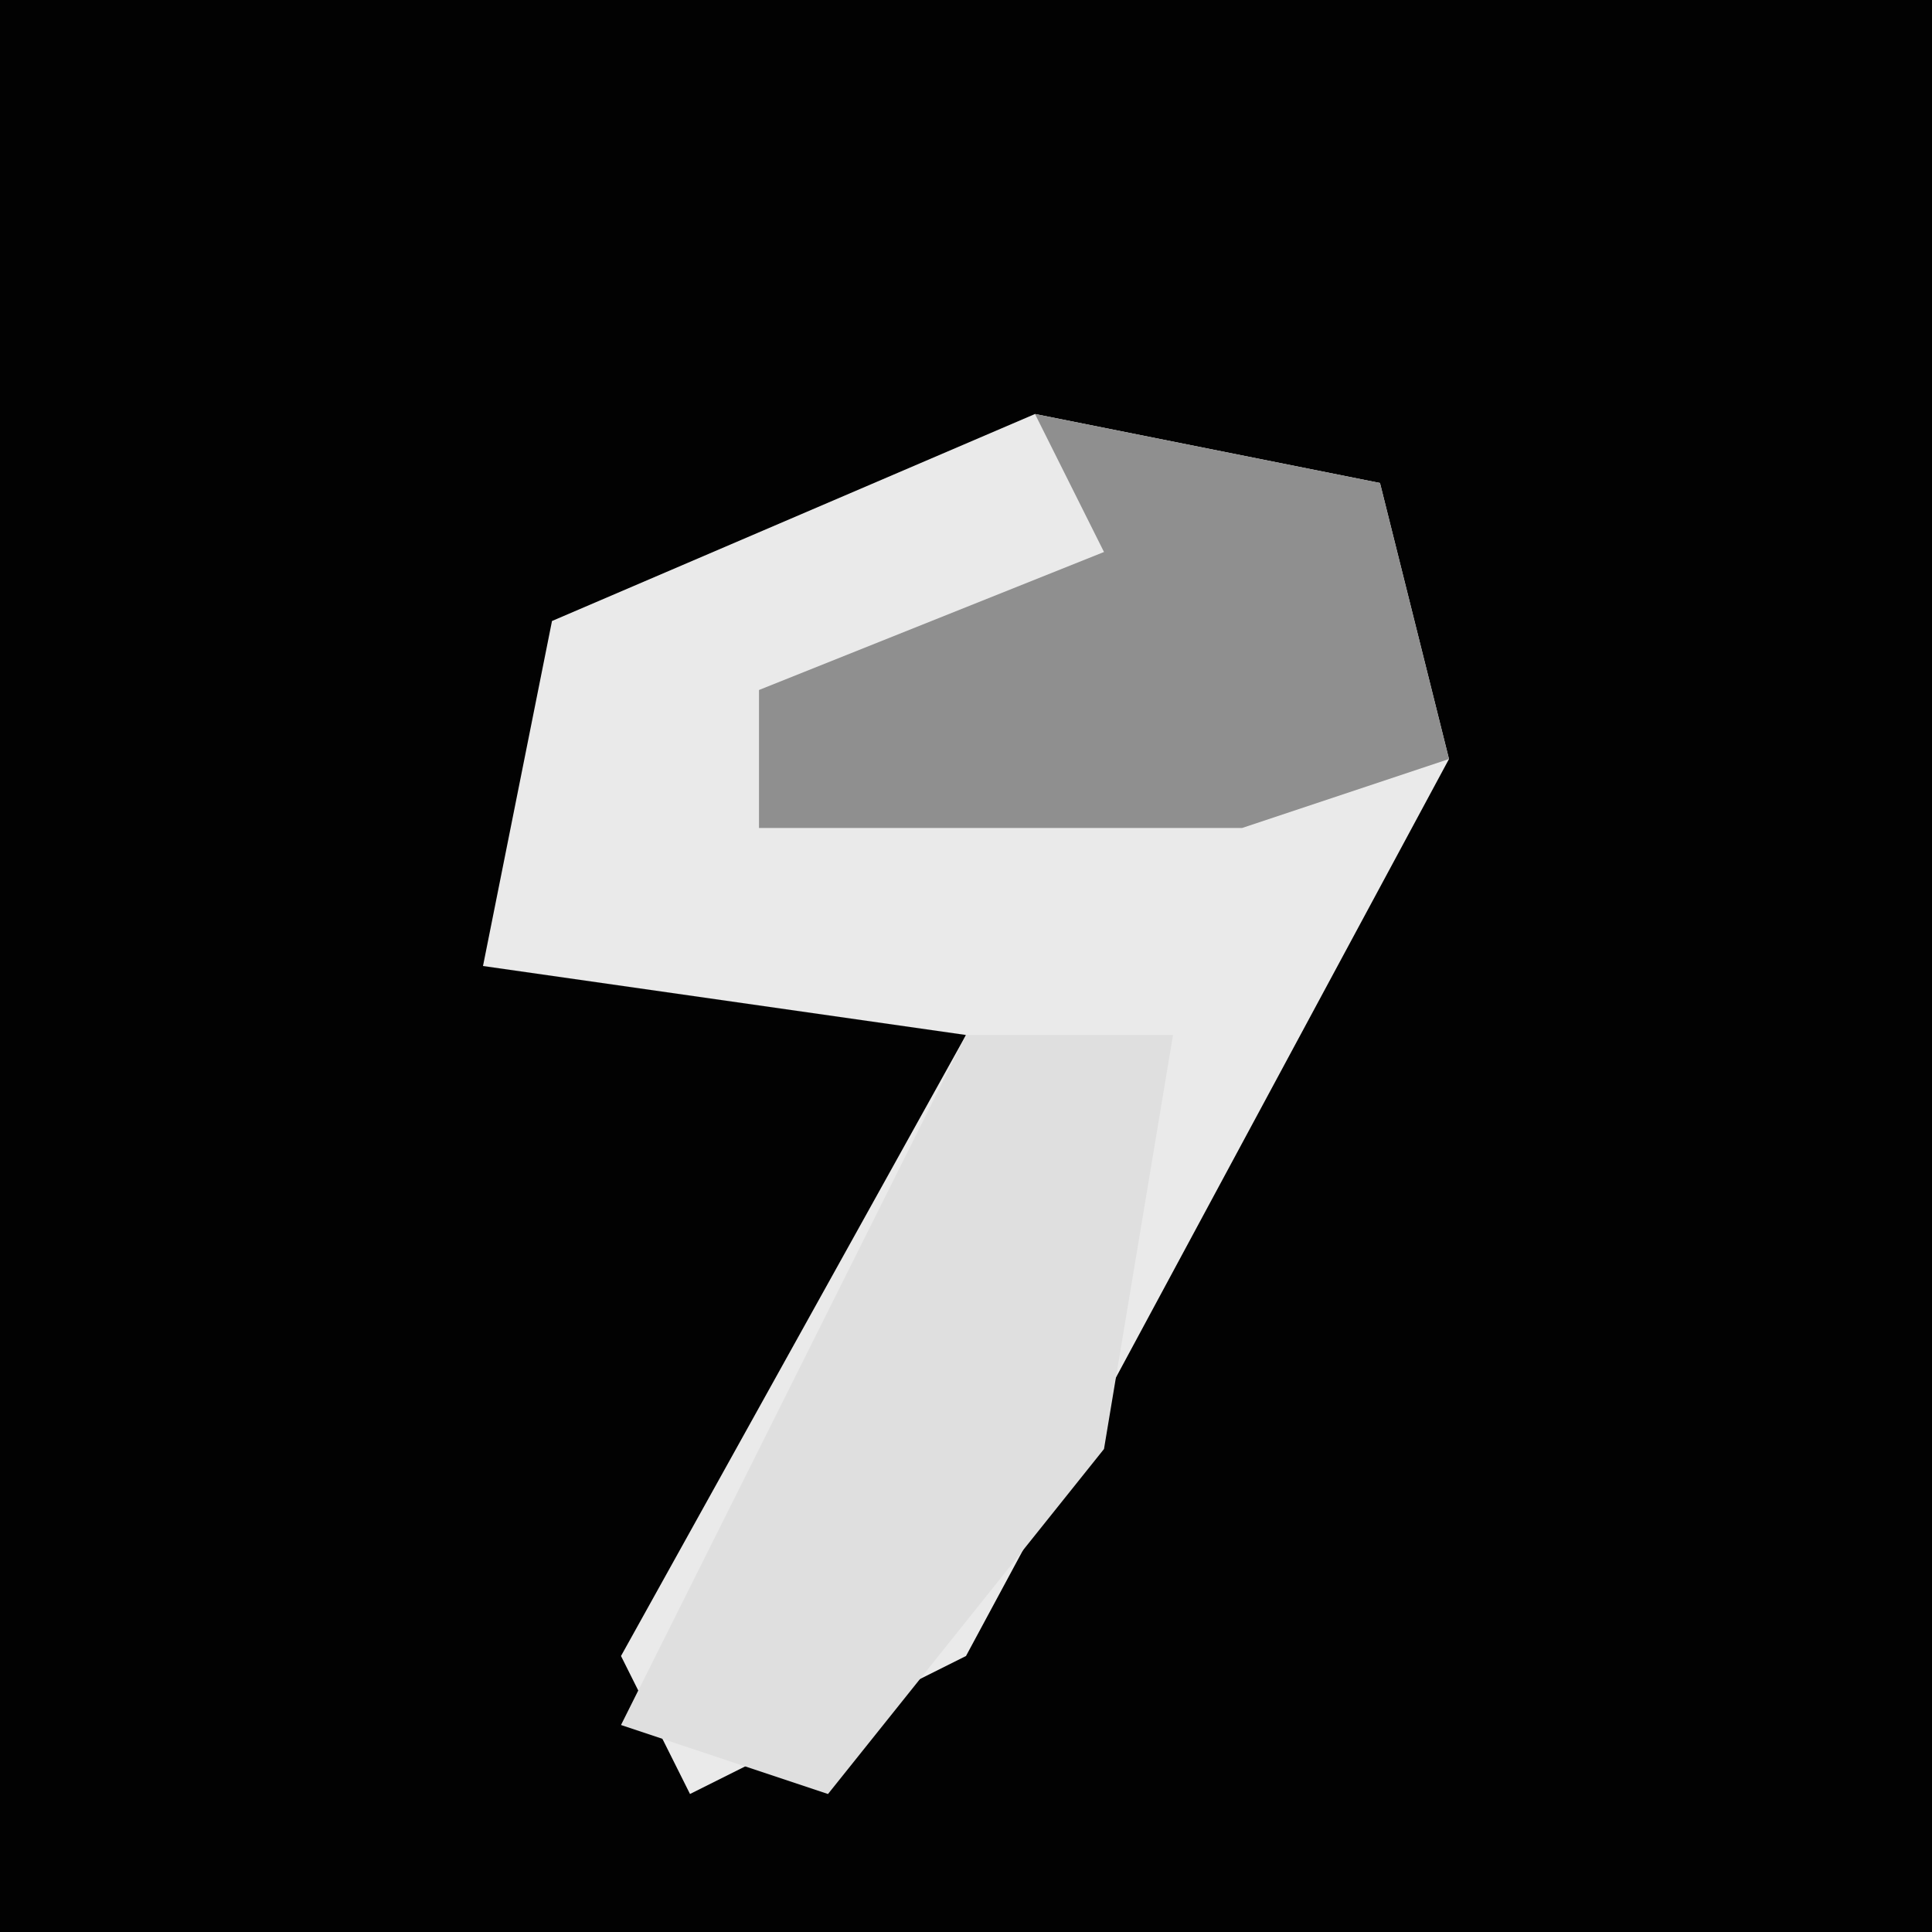 <?xml version="1.0" encoding="UTF-8"?>
<svg version="1.1" xmlns="http://www.w3.org/2000/svg" width="28" height="28">
<path d="M0,0 L28,0 L28,28 L0,28 Z " fill="#020202" transform="translate(0,0)"/>
<path d="M0,0 L5,1 L6,5 L-1,18 L-5,20 L-6,18 L-1,9 L-8,8 L-7,3 Z " fill="#EAEAEA" transform="translate(15,6)"/>
<path d="M0,0 L3,0 L2,6 L-2,11 L-5,10 Z " fill="#DFDFDF" transform="translate(14,15)"/>
<path d="M0,0 L5,1 L6,5 L3,6 L-4,6 L-4,4 L1,2 Z " fill="#8F8F8F" transform="translate(15,6)"/>
</svg>
